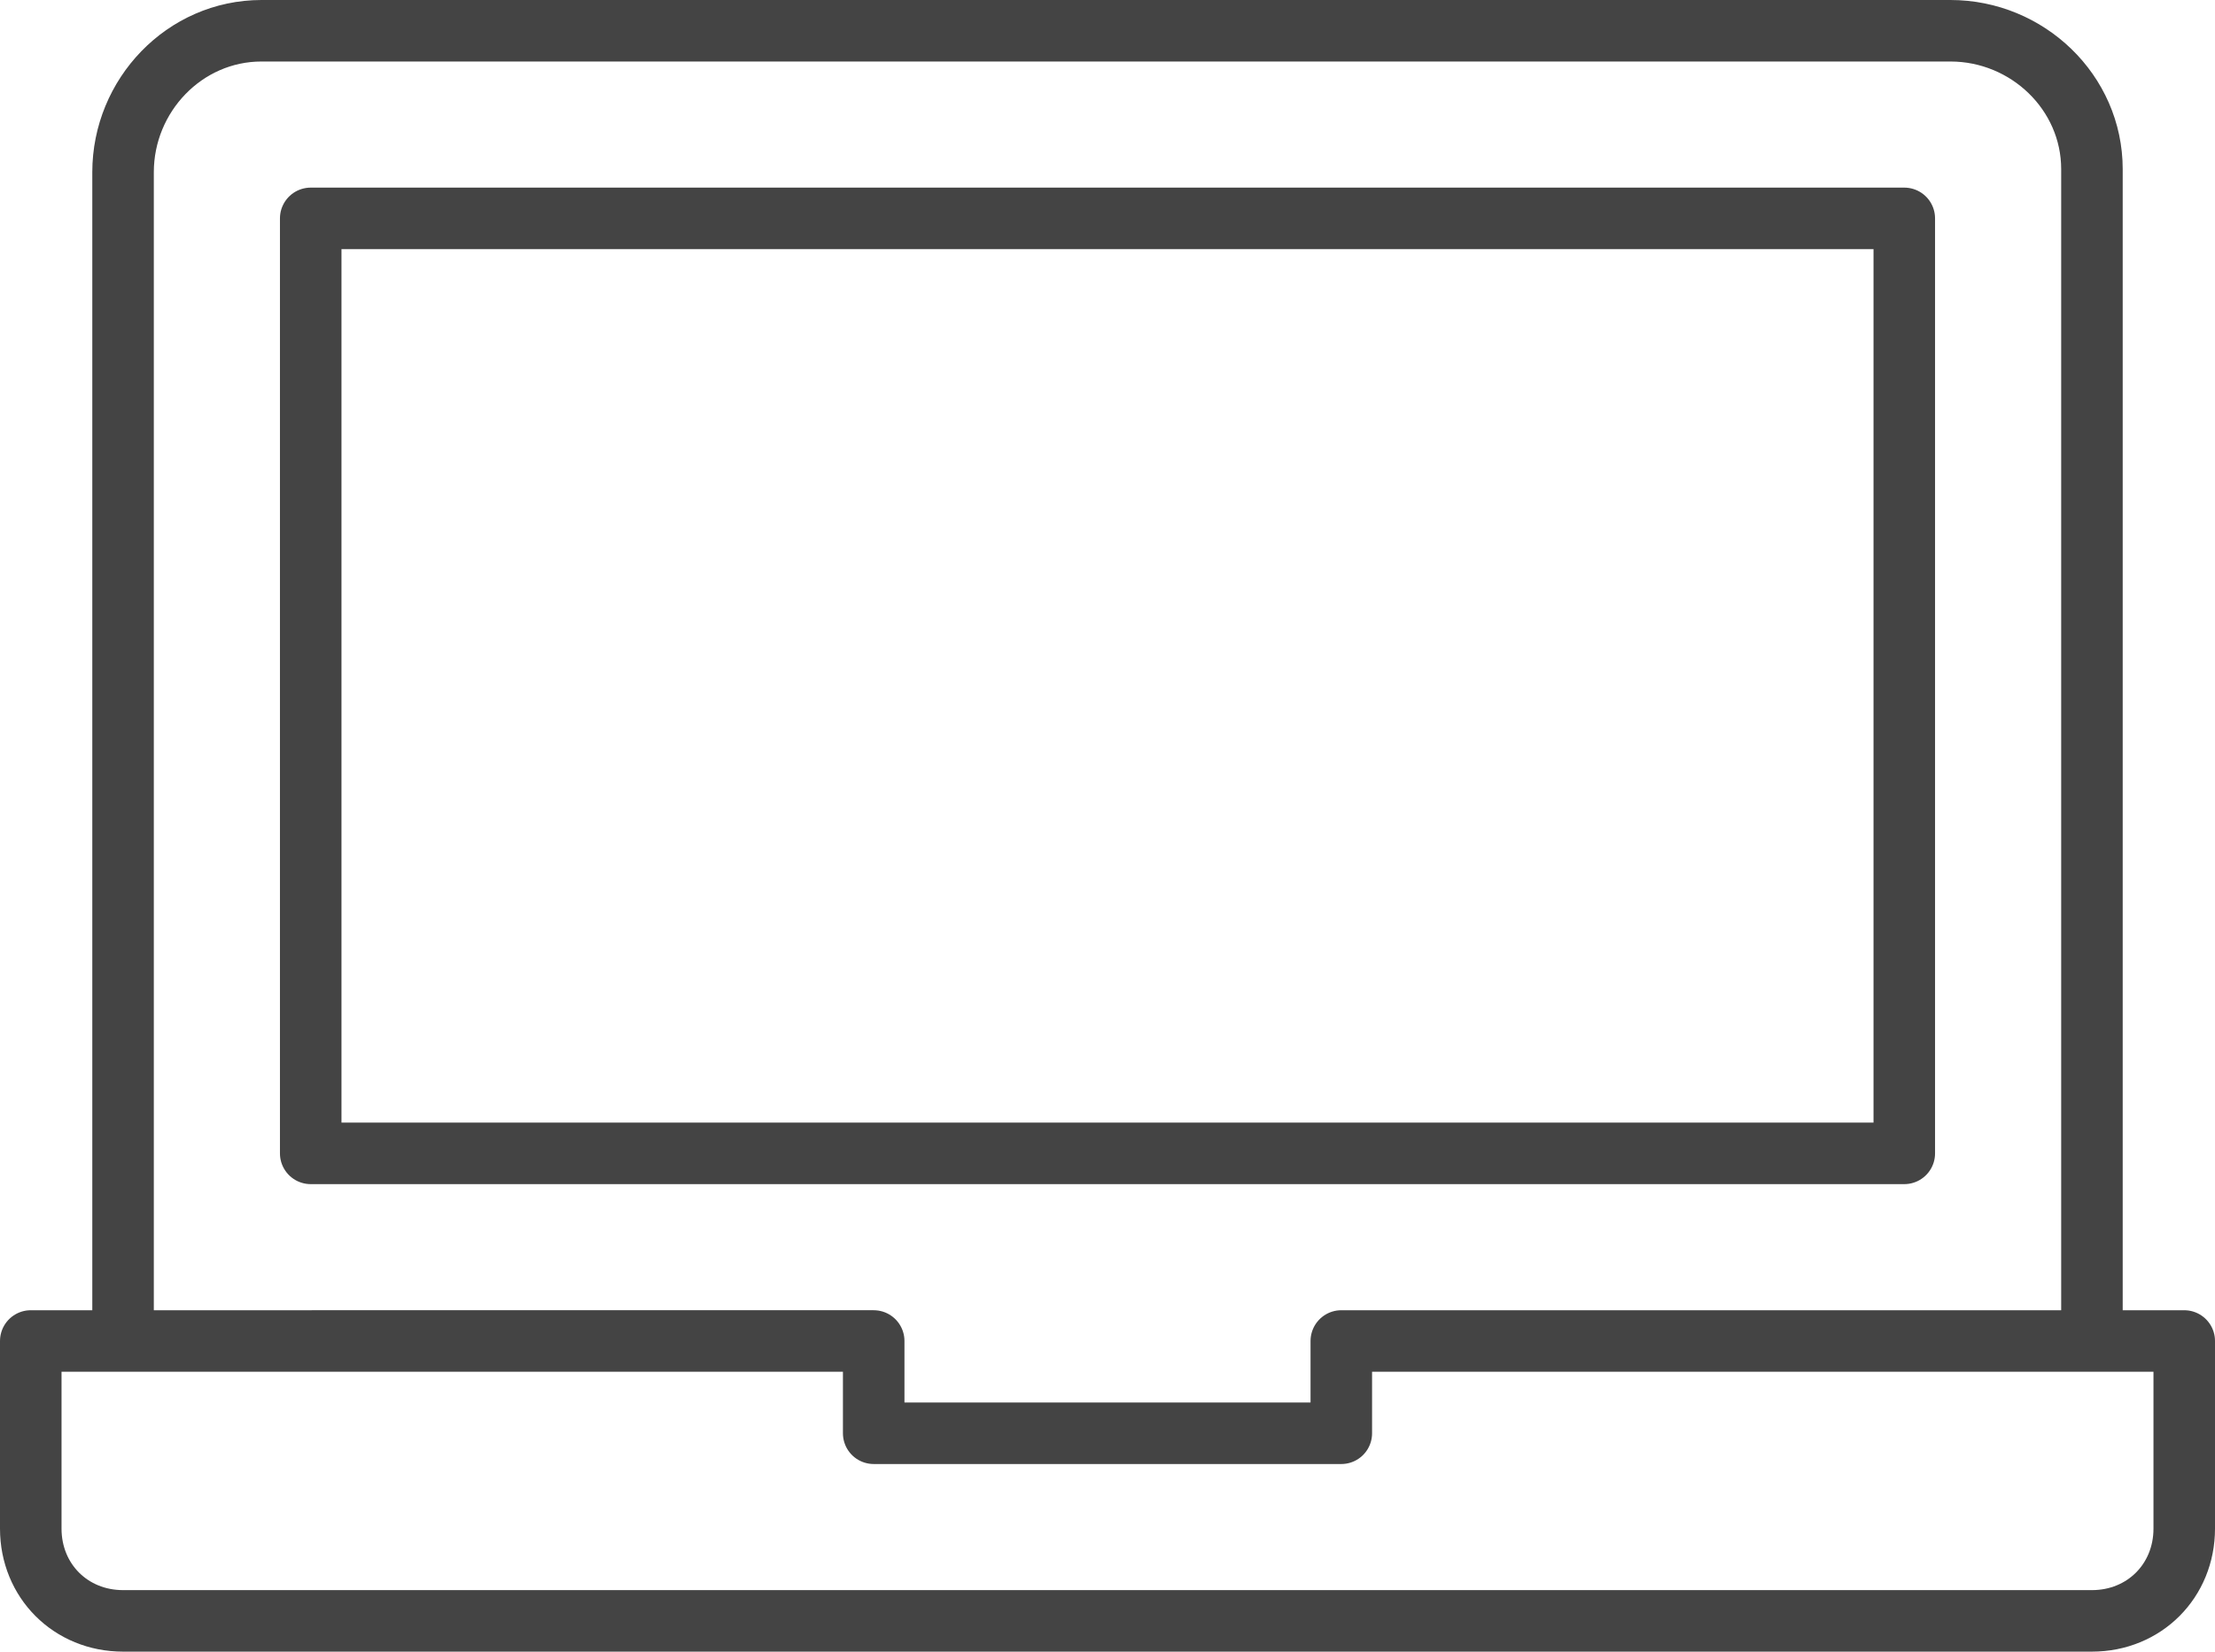 <?xml version="1.0" encoding="utf-8"?>
<!-- Generator: Adobe Illustrator 23.0.1, SVG Export Plug-In . SVG Version: 6.00 Build 0)  -->
<svg version="1.1" id="Layer_1" xmlns="http://www.w3.org/2000/svg" xmlns:xlink="http://www.w3.org/1999/xlink" x="0px" y="0px"
	 viewBox="0 0 72 53.7" style="enable-background:new 0 0 72 53.7;" xml:space="preserve">
<style type="text/css">
	.st0{fill:none;stroke:#444444;stroke-width:2;stroke-linejoin:round;}
</style>
<title>webapp</title>
<g>
	<g id="Layer_1-2">
		<polygon class="st0" points="61.9,37.5 36,37.5 10.1,37.5 10.1,7.1 61.9,7.1 		"/>
		<path class="st0" d="M4,43.6v-38C4,3.1,6,1,8.5,1c0,0,0.1,0,0.1,0h54.8C65.9,1,68,3,68,5.5c0,0,0,0,0,0v38"/>
		<path class="st0" d="M43.6,43.6v3H28.4v-3H1v6.1c0,1.7,1.3,3,3,3h64c1.7,0,3-1.3,3-3v-6.1H43.6z"/>
	</g>
</g>
</svg>
